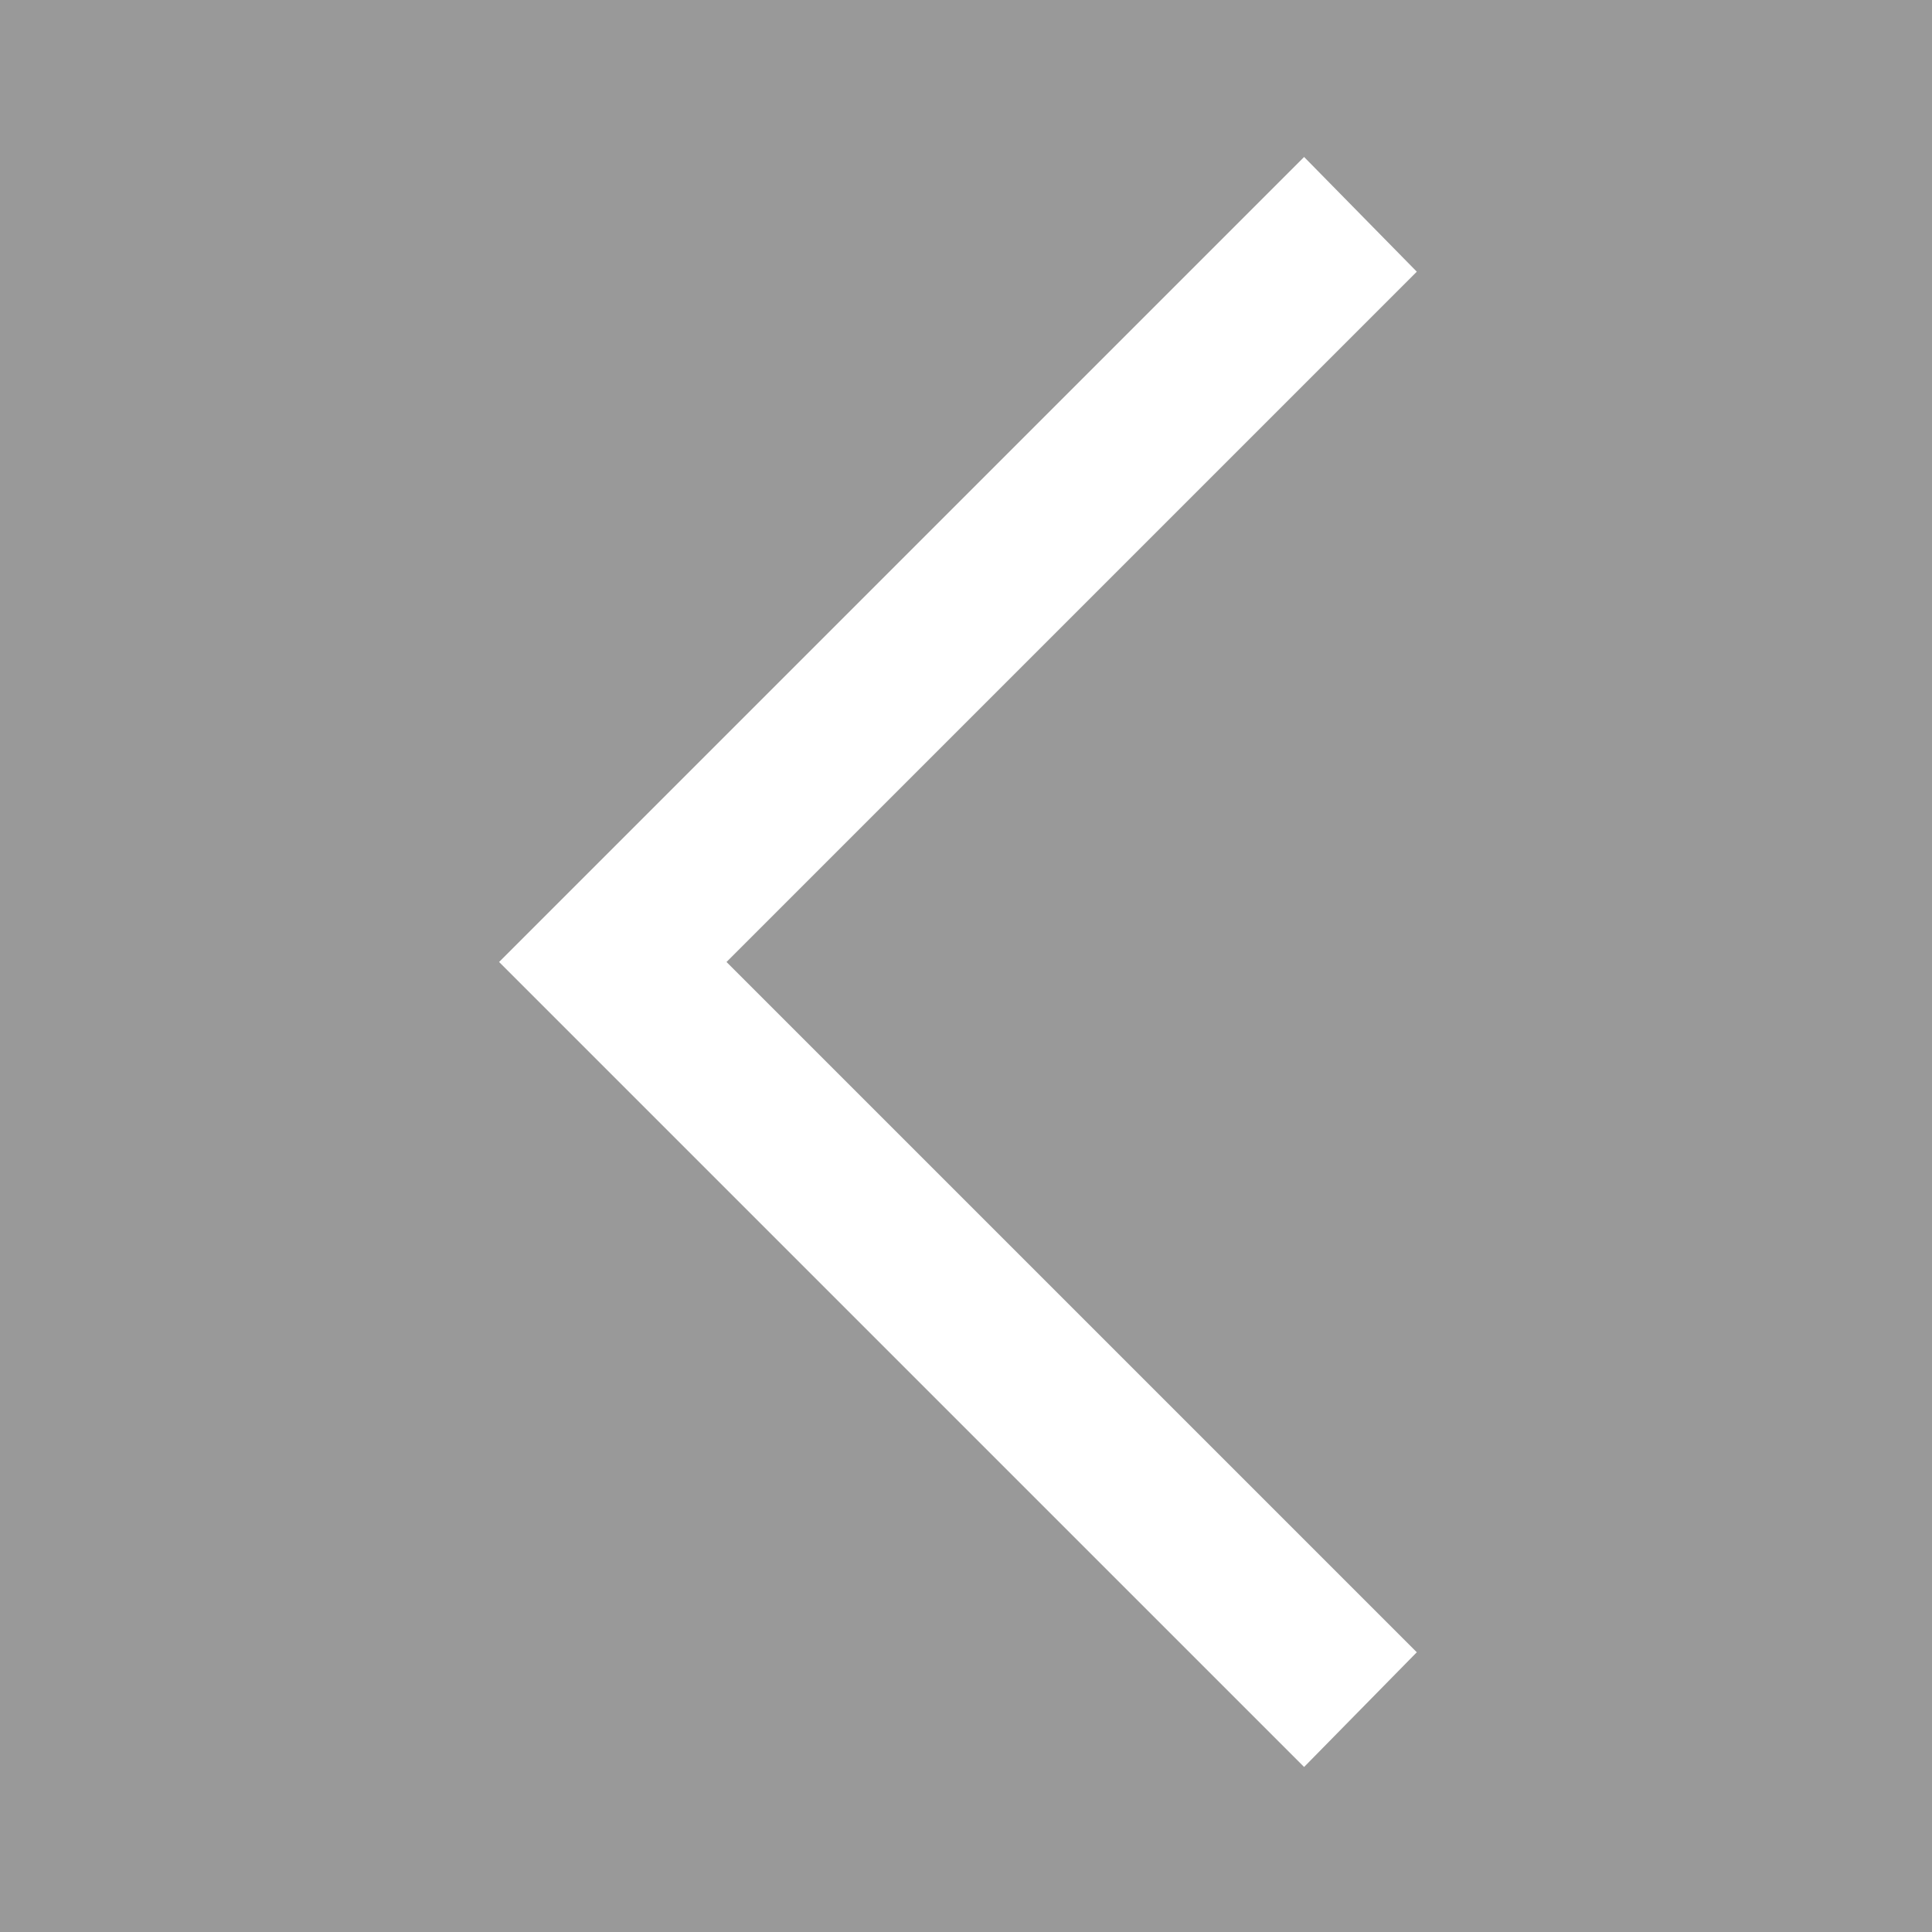 <svg width="100" height="100" viewBox="0 0 100 100" fill="none" xmlns="http://www.w3.org/2000/svg">
<rect x="0" y="0" width="100" height="100" fill="#333333" stroke="none"/>
<rect width="100" height="100" fill="white" fill-opacity="0.5"/>
<path d="M67.5 8.125L73.333 14.062L37.604 49.792L73.333 85.521L67.5 91.458L25.833 49.792L67.5 8.125Z" fill="white"/>
</svg>
